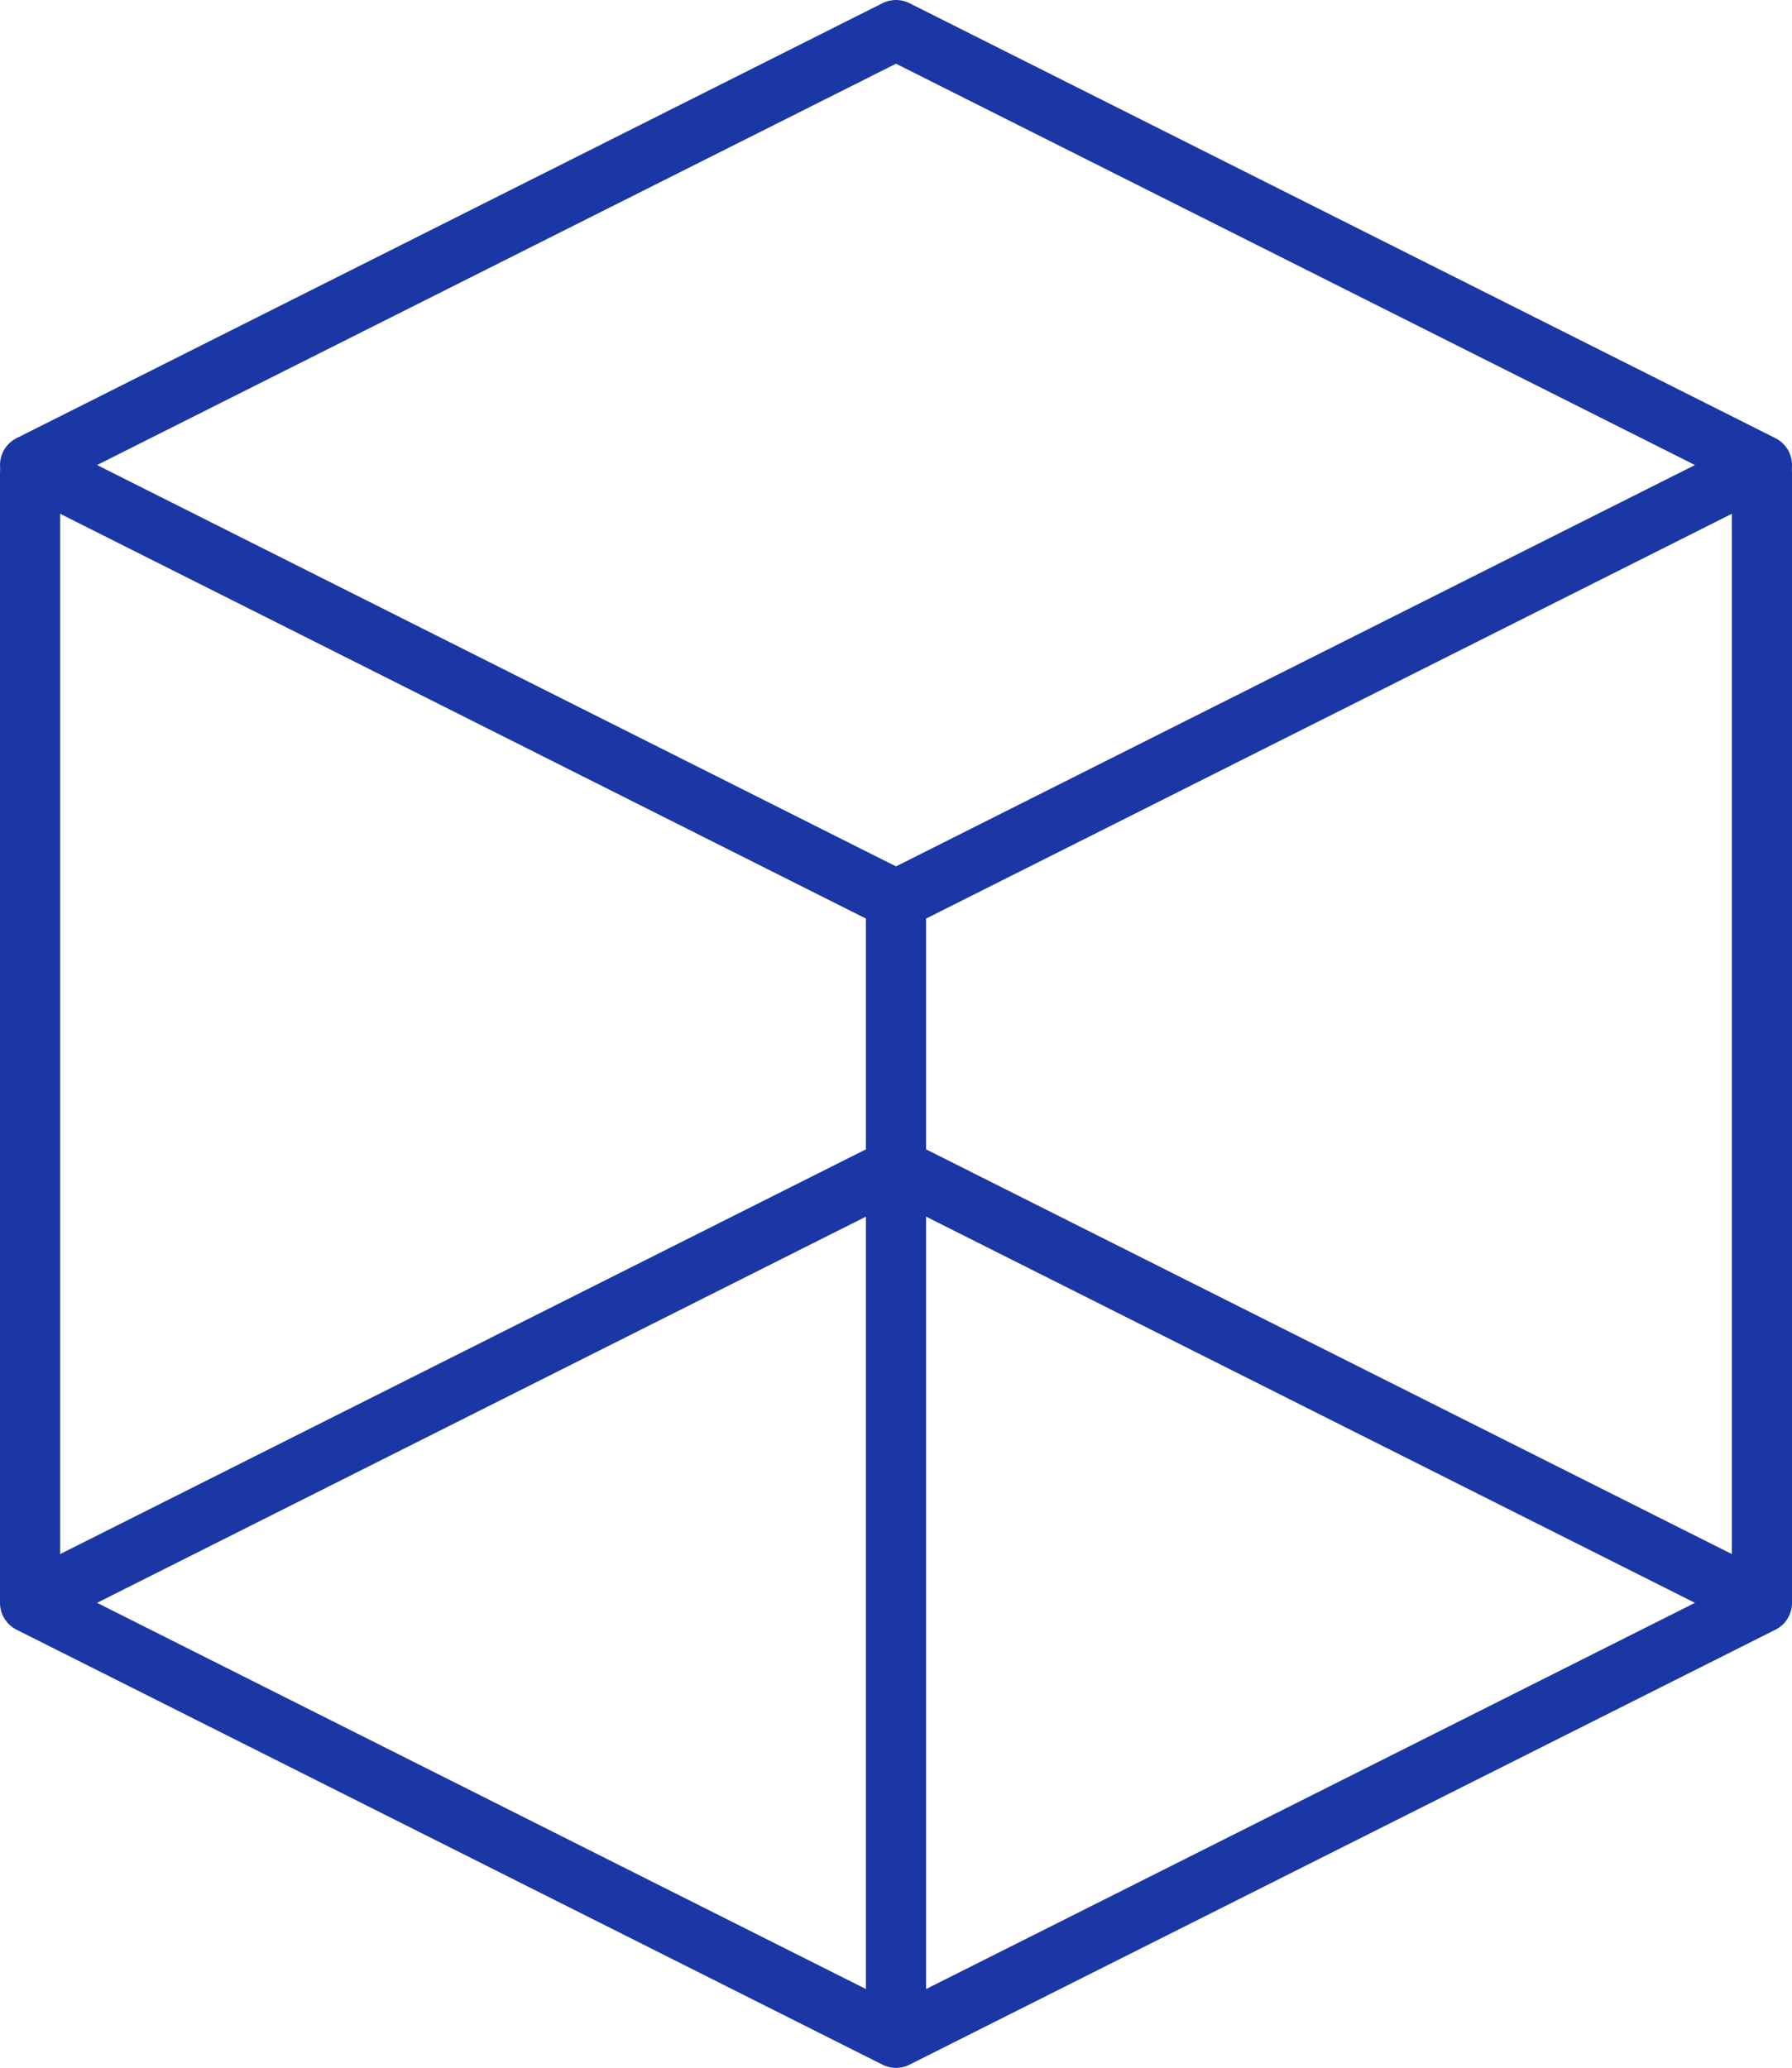<svg xmlns="http://www.w3.org/2000/svg" width="29.8" height="34.388" viewBox="0 0 29.8 34.388">
  <g id="mm-is-icon" transform="translate(-602.317 -179.415)">
    <path id="Path_99" data-name="Path 99" d="M617.217,192.915l-14.4,7.233,14.4,7.234,14.4-7.234Z" transform="translate(0 -13)" fill="none" stroke="#1a37a5" stroke-linecap="round" stroke-linejoin="round" stroke-width="1" fill-rule="evenodd"/>
    <path id="Path_100" data-name="Path 100" d="M617.217,211.836l-14.4,7.233,14.4,7.233,14.4-7.233Z" transform="translate(0 -13)" fill="none" stroke="#1a37a5" stroke-linecap="round" stroke-linejoin="round" stroke-width="1" fill-rule="evenodd"/>
    <line id="Line_49" data-name="Line 49" y1="18.72" transform="translate(631.617 187.282)" fill="none" stroke="#1a37a5" stroke-linecap="round" stroke-linejoin="round" stroke-width="1"/>
    <line id="Line_50" data-name="Line 50" y2="18.72" transform="translate(602.817 187.282)" fill="none" stroke="#1a37a5" stroke-linecap="round" stroke-linejoin="round" stroke-width="1"/>
    <line id="Line_51" data-name="Line 51" y1="18.854" transform="translate(617.217 194.382)" fill="none" stroke="#1a37a5" stroke-linecap="round" stroke-linejoin="round" stroke-width="1"/>
  </g>
</svg>